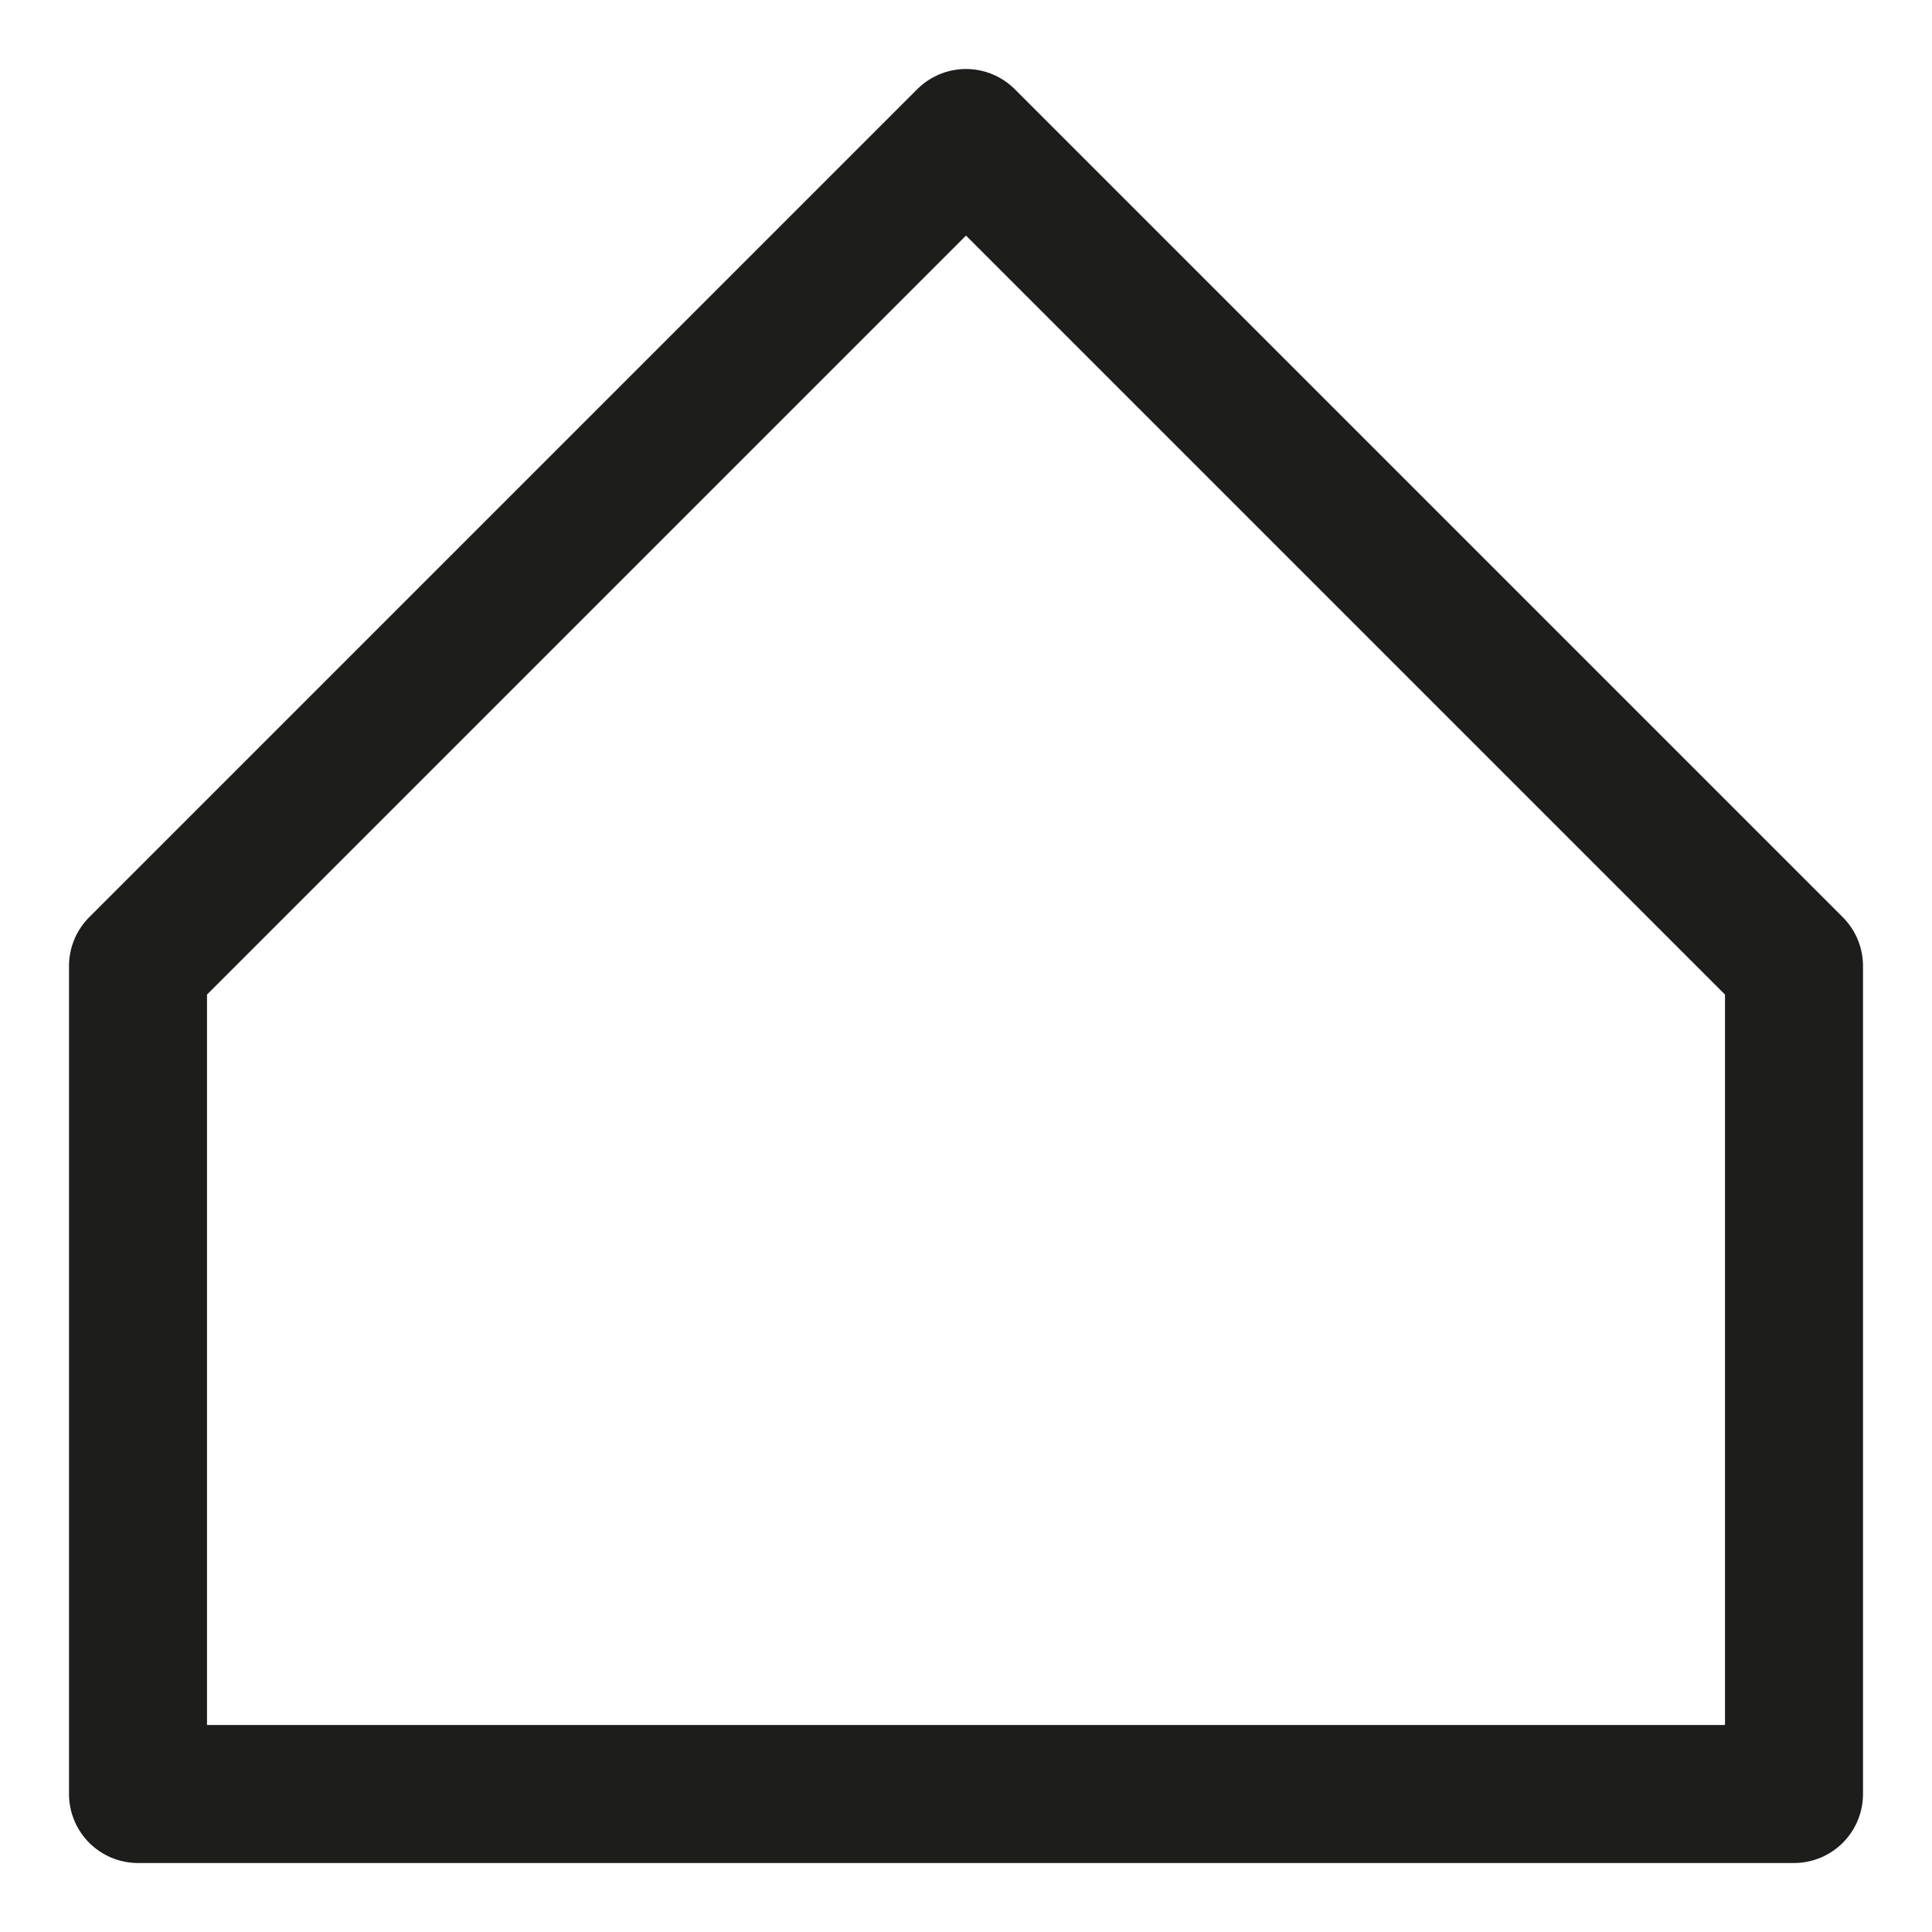 <svg enable-background="new 0 0 28 28" height="28" viewBox="0 0 28 28" width="28" xmlns="http://www.w3.org/2000/svg"><path d="m26 26h-24v-12l12-12 12 12z" style="fill:none;stroke:#1d1d1b;stroke-width:2;stroke-linecap:round;stroke-linejoin:round;stroke-miterlimit:10"/></svg>